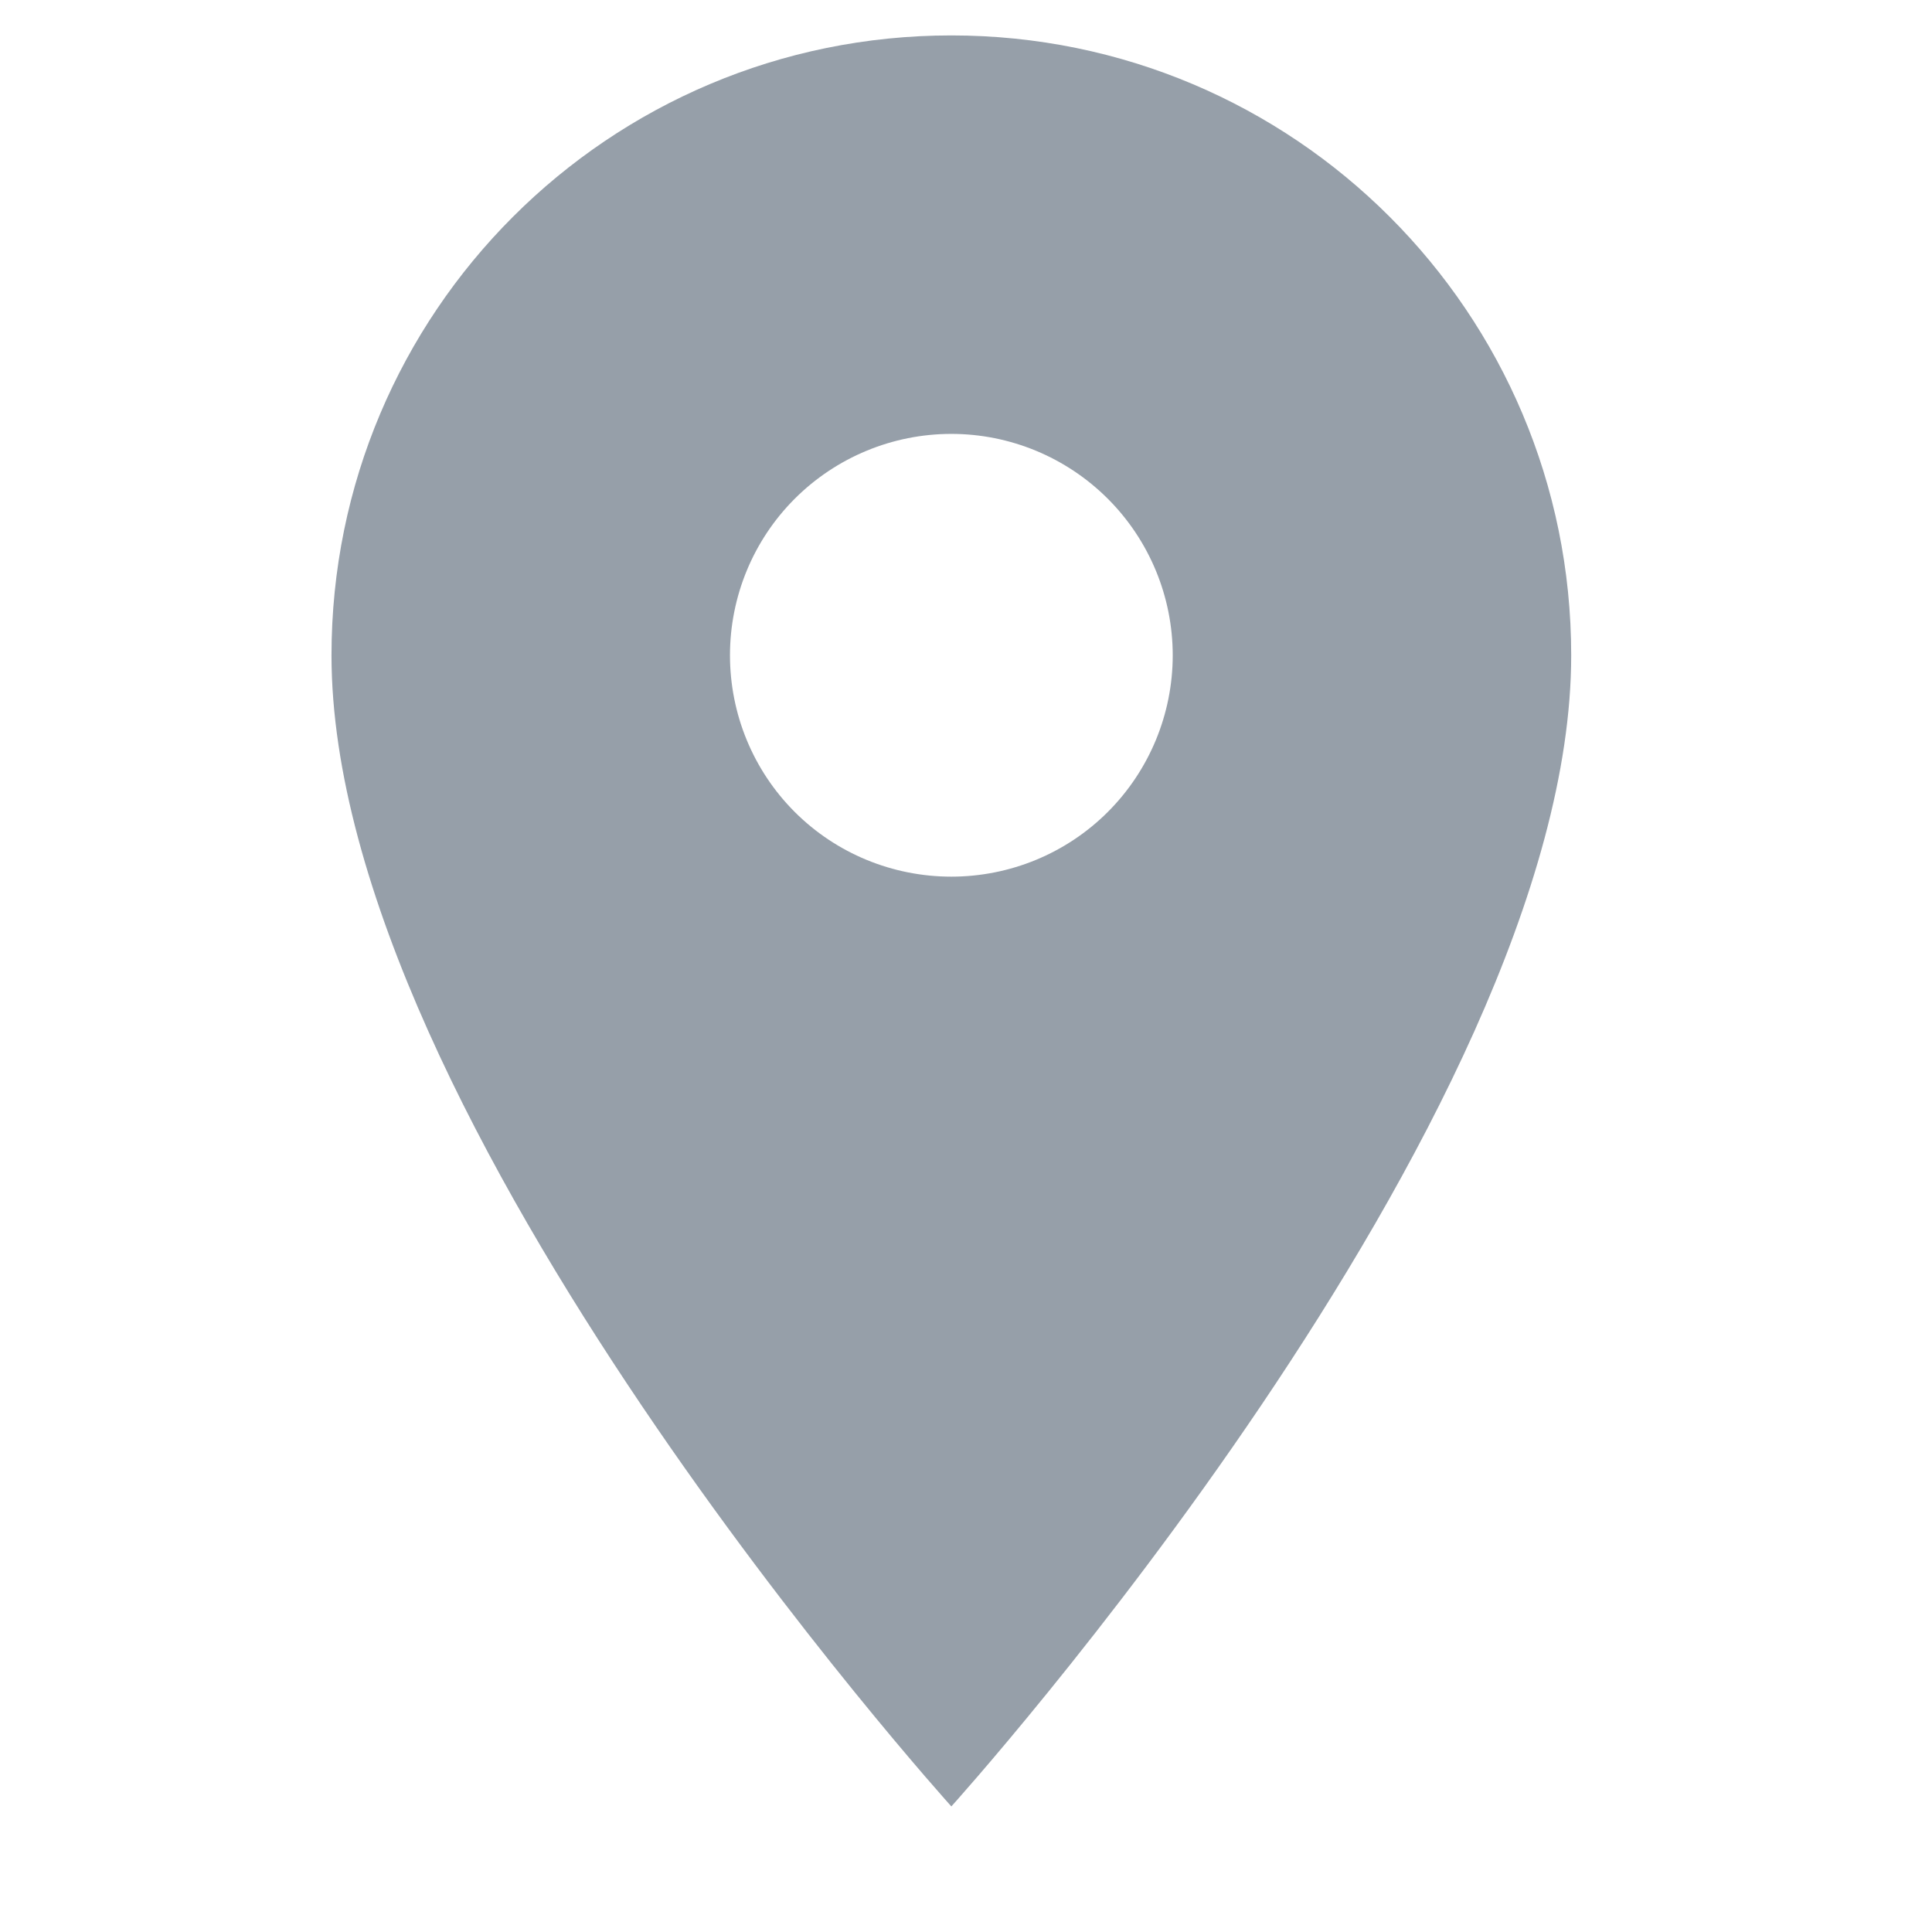 <svg width="12" height="12" viewBox="0 0 12 12" fill="none" xmlns="http://www.w3.org/2000/svg">
<g clip-path="url(#clip0_6703_17063)">
<path d="M5.909 0.22C3.78 0.22 2.059 1.942 2.059 4.07C2.059 6.958 5.909 11.22 5.909 11.22C5.909 11.22 9.759 6.958 9.759 4.07C9.759 1.942 8.037 0.22 5.909 0.22ZM5.909 5.445C5.544 5.445 5.194 5.301 4.936 5.043C4.678 4.785 4.534 4.435 4.534 4.07C4.534 3.706 4.678 3.356 4.936 3.098C5.194 2.84 5.544 2.695 5.909 2.695C6.273 2.695 6.623 2.84 6.881 3.098C7.139 3.356 7.284 3.706 7.284 4.07C7.284 4.435 7.139 4.785 6.881 5.043C6.623 5.301 6.273 5.445 5.909 5.445Z" fill="#969FA9"/>
</g>
<defs>
<clipPath id="clip0_6703_17063">
<rect width="11" height="11" fill="white" transform="translate(0.408 0.22)"/>
</clipPath>
</defs>
</svg>
